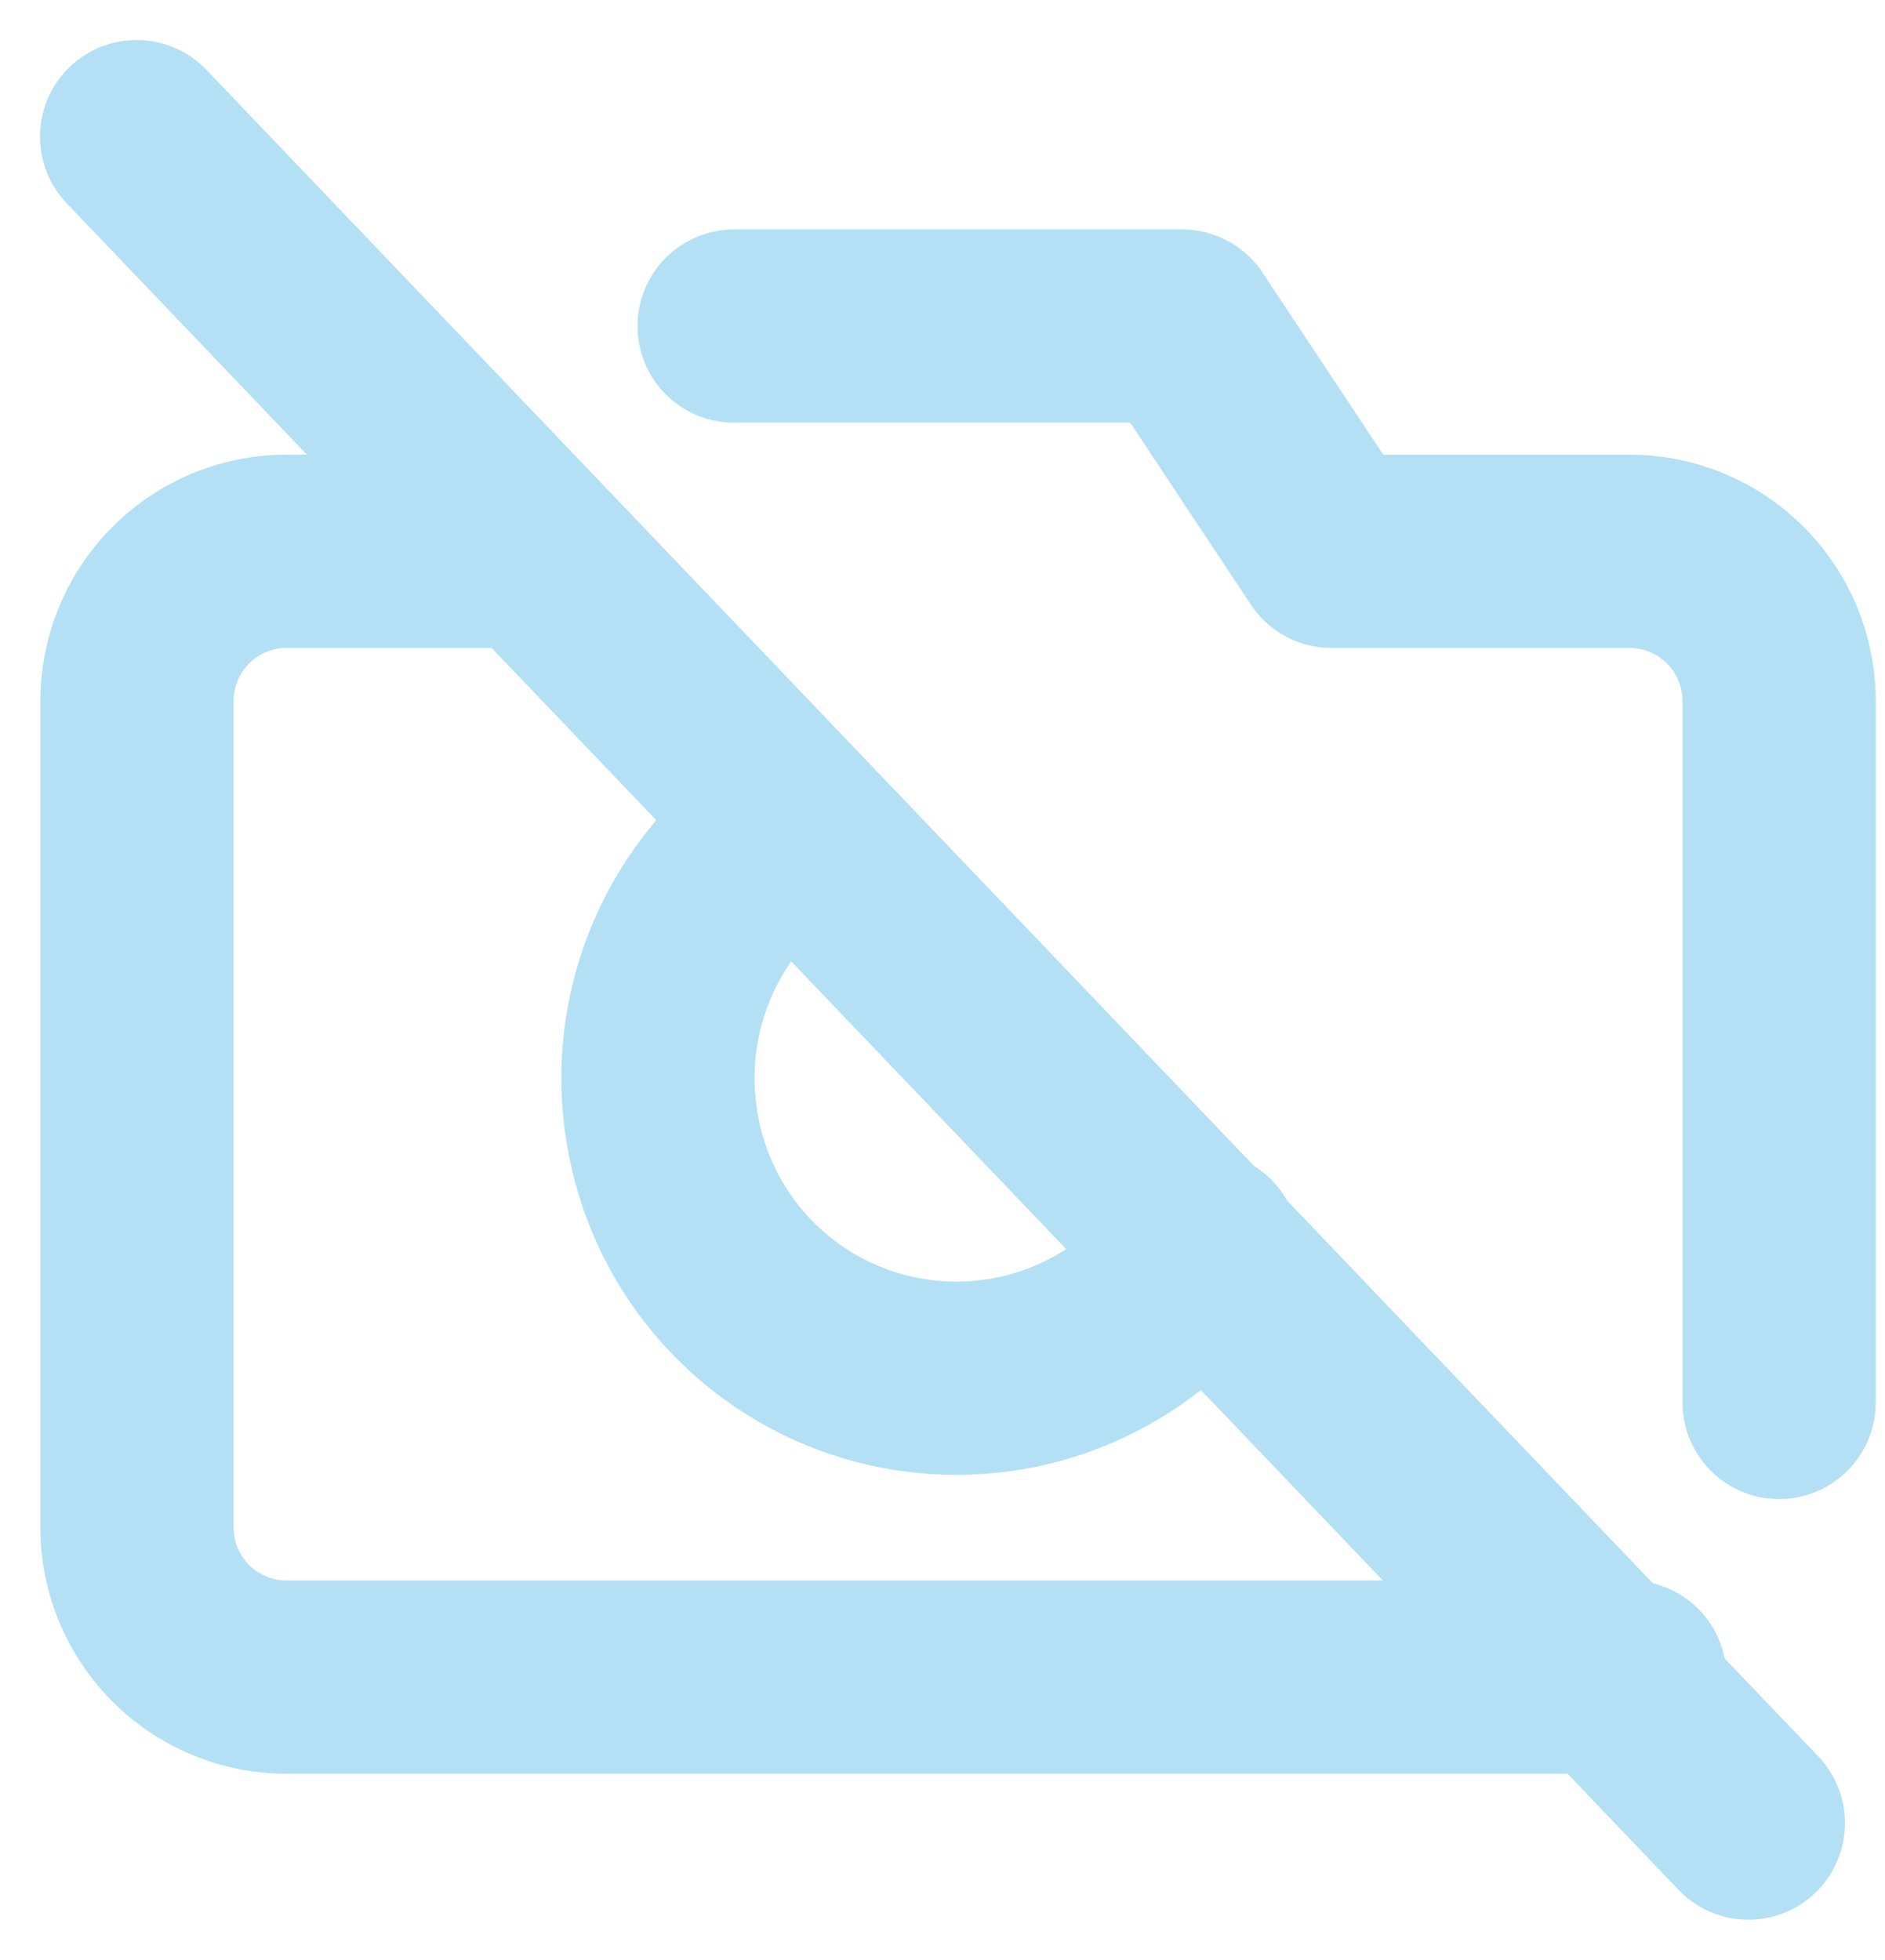 <svg xmlns="http://www.w3.org/2000/svg" width="19.514" height="20.284" viewBox="0 0 19.514 20.284"><defs><style>.a{fill:none;stroke:#B3E0F5;stroke-linecap:round;stroke-linejoin:round;stroke-width:2px;}</style></defs><g transform="translate(-256.586 -538.586)"><line class="a" x2="16.686" y2="17.456" transform="translate(258 540)"/><path class="a" d="M16.455,16.984H2.546A1.55,1.55,0,0,1,1,15.431V6.885A1.55,1.55,0,0,1,2.546,5.331H4.864M7.182,3h4.637l1.546,2.331h3.091A1.55,1.55,0,0,1,18,6.885v7.256m-5.966-1.6A3.086,3.086,0,0,1,6.455,11.4,3.115,3.115,0,0,1,7.738,8.221" transform="translate(257.004 538.961)"/></g></svg>